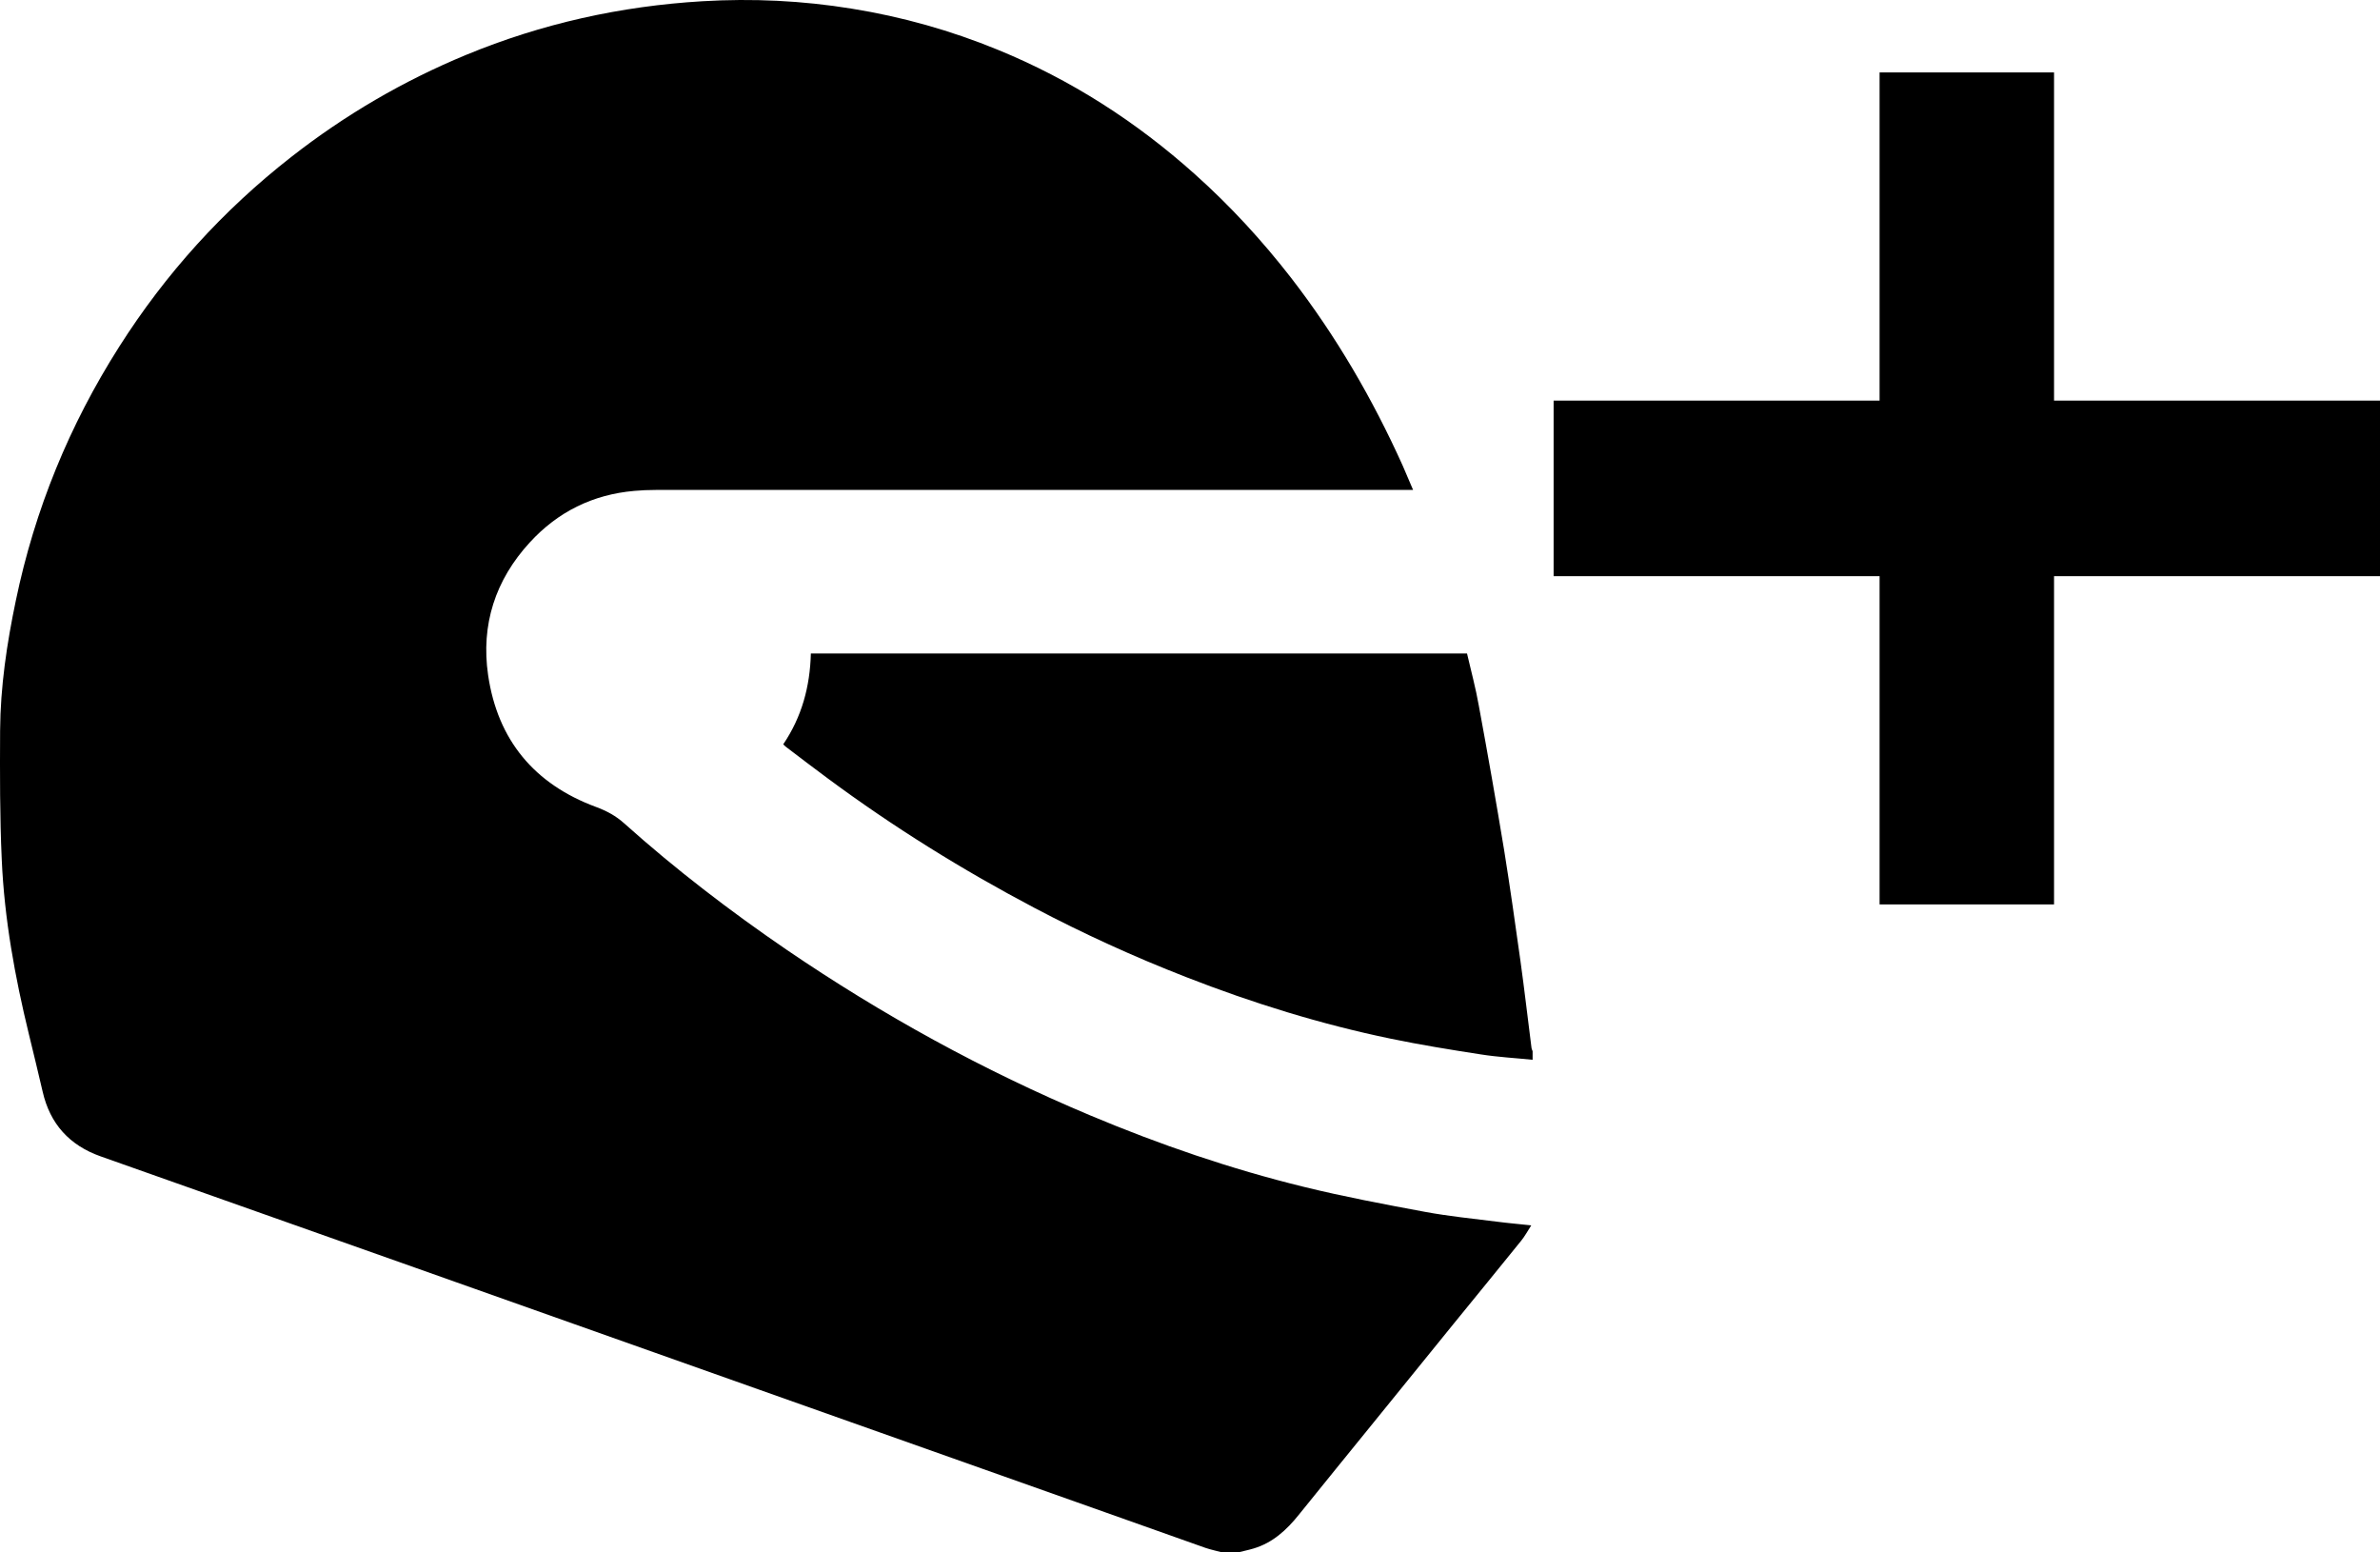 <svg xmlns="http://www.w3.org/2000/svg" width="23" height="15" viewBox="0 0 23 15">
  <path d="M268.85,42.871 L268.85,39.7 L267.164,39.7 L267.164,42.871 L264.014,42.871 L264.014,44.567 L267.164,44.567 L267.164,47.739 L268.85,47.739 L268.85,44.567 L272,44.567 L272,42.871 L268.85,42.871 Z M263.693,48.282 C263.643,47.926 263.593,47.57 263.536,47.216 C263.459,46.749 263.377,46.283 263.291,45.818 C263.261,45.647 263.215,45.479 263.177,45.314 L256.836,45.314 C256.828,45.634 256.748,45.928 256.569,46.192 C256.58,46.202 256.589,46.213 256.6,46.22 C256.733,46.321 256.865,46.422 256.999,46.521 C257.632,46.99 258.3,47.405 258.996,47.772 C259.471,48.022 259.959,48.245 260.46,48.44 C261.105,48.692 261.763,48.896 262.439,49.036 C262.728,49.096 263.019,49.143 263.31,49.188 C263.475,49.214 263.643,49.223 263.811,49.24 L263.811,49.157 C263.807,49.146 263.801,49.135 263.8,49.123 C263.764,48.843 263.732,48.562 263.693,48.282 L263.693,48.282 Z M262.774,50.71 C262.381,50.637 261.988,50.563 261.601,50.468 C260.894,50.295 260.206,50.059 259.535,49.777 C258.503,49.344 257.527,48.807 256.602,48.177 C256.055,47.803 255.529,47.4 255.035,46.958 C254.951,46.882 254.862,46.835 254.757,46.796 C254.166,46.577 253.809,46.152 253.717,45.523 C253.646,45.036 253.787,44.604 254.119,44.242 C254.391,43.945 254.729,43.778 255.131,43.743 C255.198,43.737 255.267,43.734 255.336,43.734 C257.749,43.733 260.162,43.734 262.576,43.734 L262.656,43.734 C262.62,43.651 262.588,43.574 262.555,43.498 C262.264,42.853 261.911,42.246 261.478,41.686 C261.197,41.324 260.889,40.989 260.549,40.685 C259.981,40.176 259.349,39.77 258.643,39.481 C258.187,39.294 257.718,39.162 257.233,39.084 C256.754,39.006 256.272,38.983 255.787,39.012 C254.998,39.059 254.236,39.228 253.505,39.53 C252.896,39.782 252.333,40.111 251.814,40.517 C251.155,41.032 250.601,41.643 250.152,42.35 C249.671,43.106 249.336,43.923 249.153,44.803 C249.066,45.218 249.004,45.635 249.001,46.059 C248.999,46.475 248.998,46.892 249.017,47.307 C249.042,47.878 249.144,48.438 249.279,48.992 C249.324,49.177 249.369,49.362 249.412,49.547 C249.483,49.86 249.672,50.067 249.972,50.173 C250.989,50.533 252.007,50.893 253.024,51.253 C254.126,51.643 255.228,52.034 256.33,52.425 C257.444,52.82 258.559,53.215 259.674,53.61 C259.999,53.725 260.324,53.841 260.649,53.956 C260.702,53.974 260.757,53.985 260.811,54 L260.964,54 C261.014,53.987 261.066,53.977 261.115,53.962 C261.299,53.907 261.433,53.784 261.551,53.637 C261.792,53.337 262.036,53.039 262.278,52.74 C262.534,52.425 262.79,52.109 263.046,51.793 C263.264,51.525 263.483,51.258 263.7,50.989 C263.735,50.946 263.762,50.896 263.798,50.84 C263.678,50.827 263.571,50.818 263.464,50.804 C263.234,50.775 263.002,50.752 262.774,50.71 L262.774,50.71 Z" transform="translate(-249 -39)"/>
</svg>
